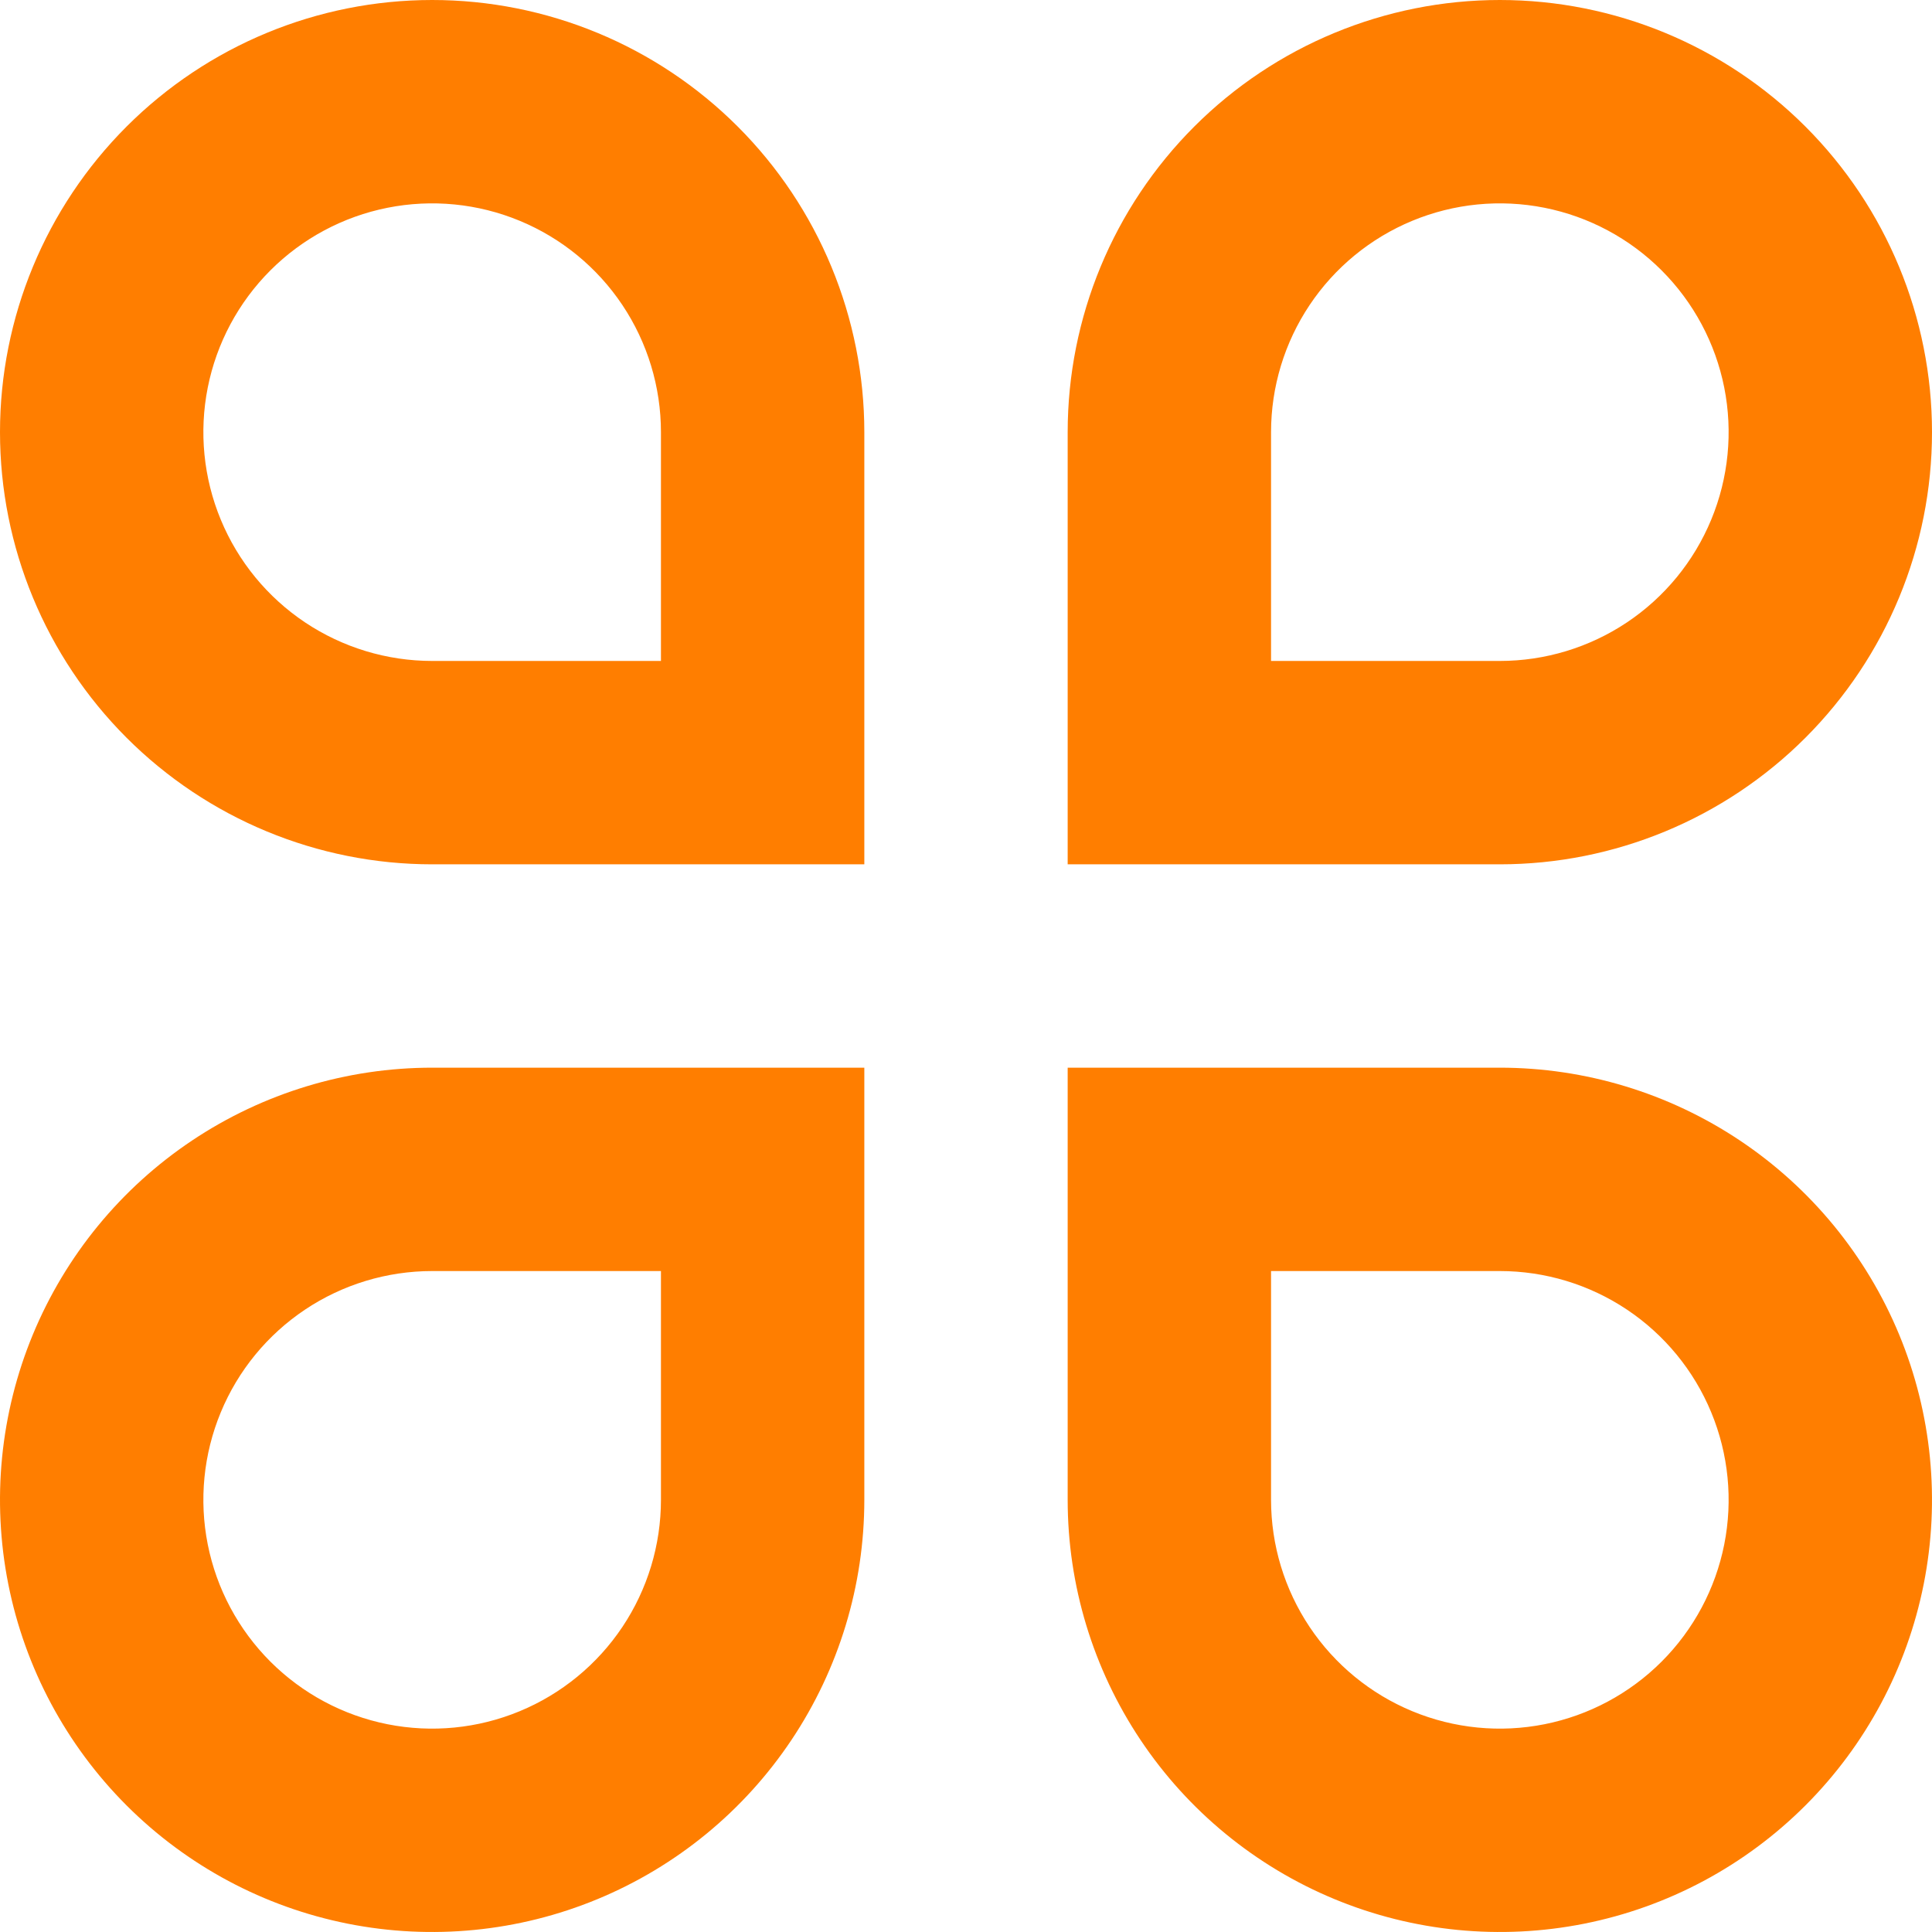 <svg width="121" height="121" viewBox="0 0 121 121" fill="none" xmlns="http://www.w3.org/2000/svg">
<path d="M27.066 0C30.62 0 34.14 0.7 37.423 2.06C40.707 3.42 43.691 5.414 46.204 7.927C48.718 10.441 50.711 13.424 52.071 16.708C53.431 19.992 54.132 23.512 54.132 27.066V54.132H27.066C19.887 54.132 13.003 51.28 7.927 46.204C2.852 41.128 1.15678e-05 34.244 1.15678e-05 27.066C1.15678e-05 19.887 2.852 13.003 7.927 7.927C13.003 2.852 19.887 0 27.066 0ZM41.395 41.395V27.066C41.395 24.232 40.554 21.461 38.98 19.105C37.405 16.749 35.167 14.912 32.549 13.828C29.931 12.743 27.05 12.459 24.27 13.012C21.491 13.565 18.938 14.93 16.934 16.934C14.93 18.938 13.565 21.491 13.012 24.27C12.459 27.05 12.743 29.931 13.828 32.549C14.912 35.167 16.749 37.405 19.105 38.98C21.461 40.554 24.232 41.395 27.066 41.395H41.395ZM27.066 66.868H54.132V93.934C54.132 99.287 52.544 104.52 49.57 108.971C46.596 113.422 42.369 116.891 37.423 118.94C32.478 120.988 27.036 121.524 21.785 120.48C16.535 119.436 11.713 116.858 7.927 113.073C4.142 109.287 1.564 104.465 0.52 99.215C-0.524 93.964 0.012 88.522 2.06 83.577C4.109 78.631 7.578 74.404 12.029 71.43C16.48 68.456 21.713 66.868 27.066 66.868ZM27.066 79.605C24.232 79.605 21.461 80.446 19.105 82.02C16.749 83.595 14.912 85.832 13.828 88.451C12.743 91.069 12.459 93.95 13.012 96.73C13.565 99.509 14.93 102.062 16.934 104.066C18.938 106.07 21.491 107.435 24.27 107.988C27.05 108.541 29.931 108.257 32.549 107.172C35.167 106.088 37.405 104.251 38.98 101.895C40.554 99.539 41.395 96.768 41.395 93.934V79.605H27.066ZM93.934 0C101.112 0 107.997 2.852 113.073 7.927C118.148 13.003 121 19.887 121 27.066C121 34.244 118.148 41.128 113.073 46.204C107.997 51.28 101.112 54.132 93.934 54.132H66.868V27.066C66.868 19.887 69.72 13.003 74.796 7.927C79.872 2.852 86.756 0 93.934 0ZM93.934 41.395C96.768 41.395 99.539 40.554 101.895 38.98C104.251 37.405 106.088 35.167 107.172 32.549C108.257 29.931 108.541 27.05 107.988 24.27C107.435 21.491 106.07 18.938 104.066 16.934C102.062 14.93 99.509 13.565 96.73 13.012C93.95 12.459 91.069 12.743 88.451 13.828C85.832 14.912 83.595 16.749 82.02 19.105C80.446 21.461 79.605 24.232 79.605 27.066V41.395H93.934ZM66.868 66.868H93.934C99.287 66.868 104.52 68.456 108.971 71.43C113.422 74.404 116.891 78.631 118.94 83.577C120.988 88.522 121.524 93.964 120.48 99.215C119.436 104.465 116.858 109.287 113.073 113.073C109.287 116.858 104.465 119.436 99.215 120.48C93.964 121.524 88.522 120.988 83.577 118.94C78.631 116.891 74.404 113.422 71.43 108.971C68.456 104.52 66.868 99.287 66.868 93.934V66.868ZM79.605 79.605V93.934C79.605 96.768 80.446 99.539 82.02 101.895C83.595 104.251 85.832 106.088 88.451 107.172C91.069 108.257 93.95 108.541 96.73 107.988C99.509 107.435 102.062 106.07 104.066 104.066C106.07 102.062 107.435 99.509 107.988 96.73C108.541 93.95 108.257 91.069 107.172 88.451C106.088 85.832 104.251 83.595 101.895 82.02C99.539 80.446 96.768 79.605 93.934 79.605H79.605Z" fill="#FF7E00"/>
</svg>
